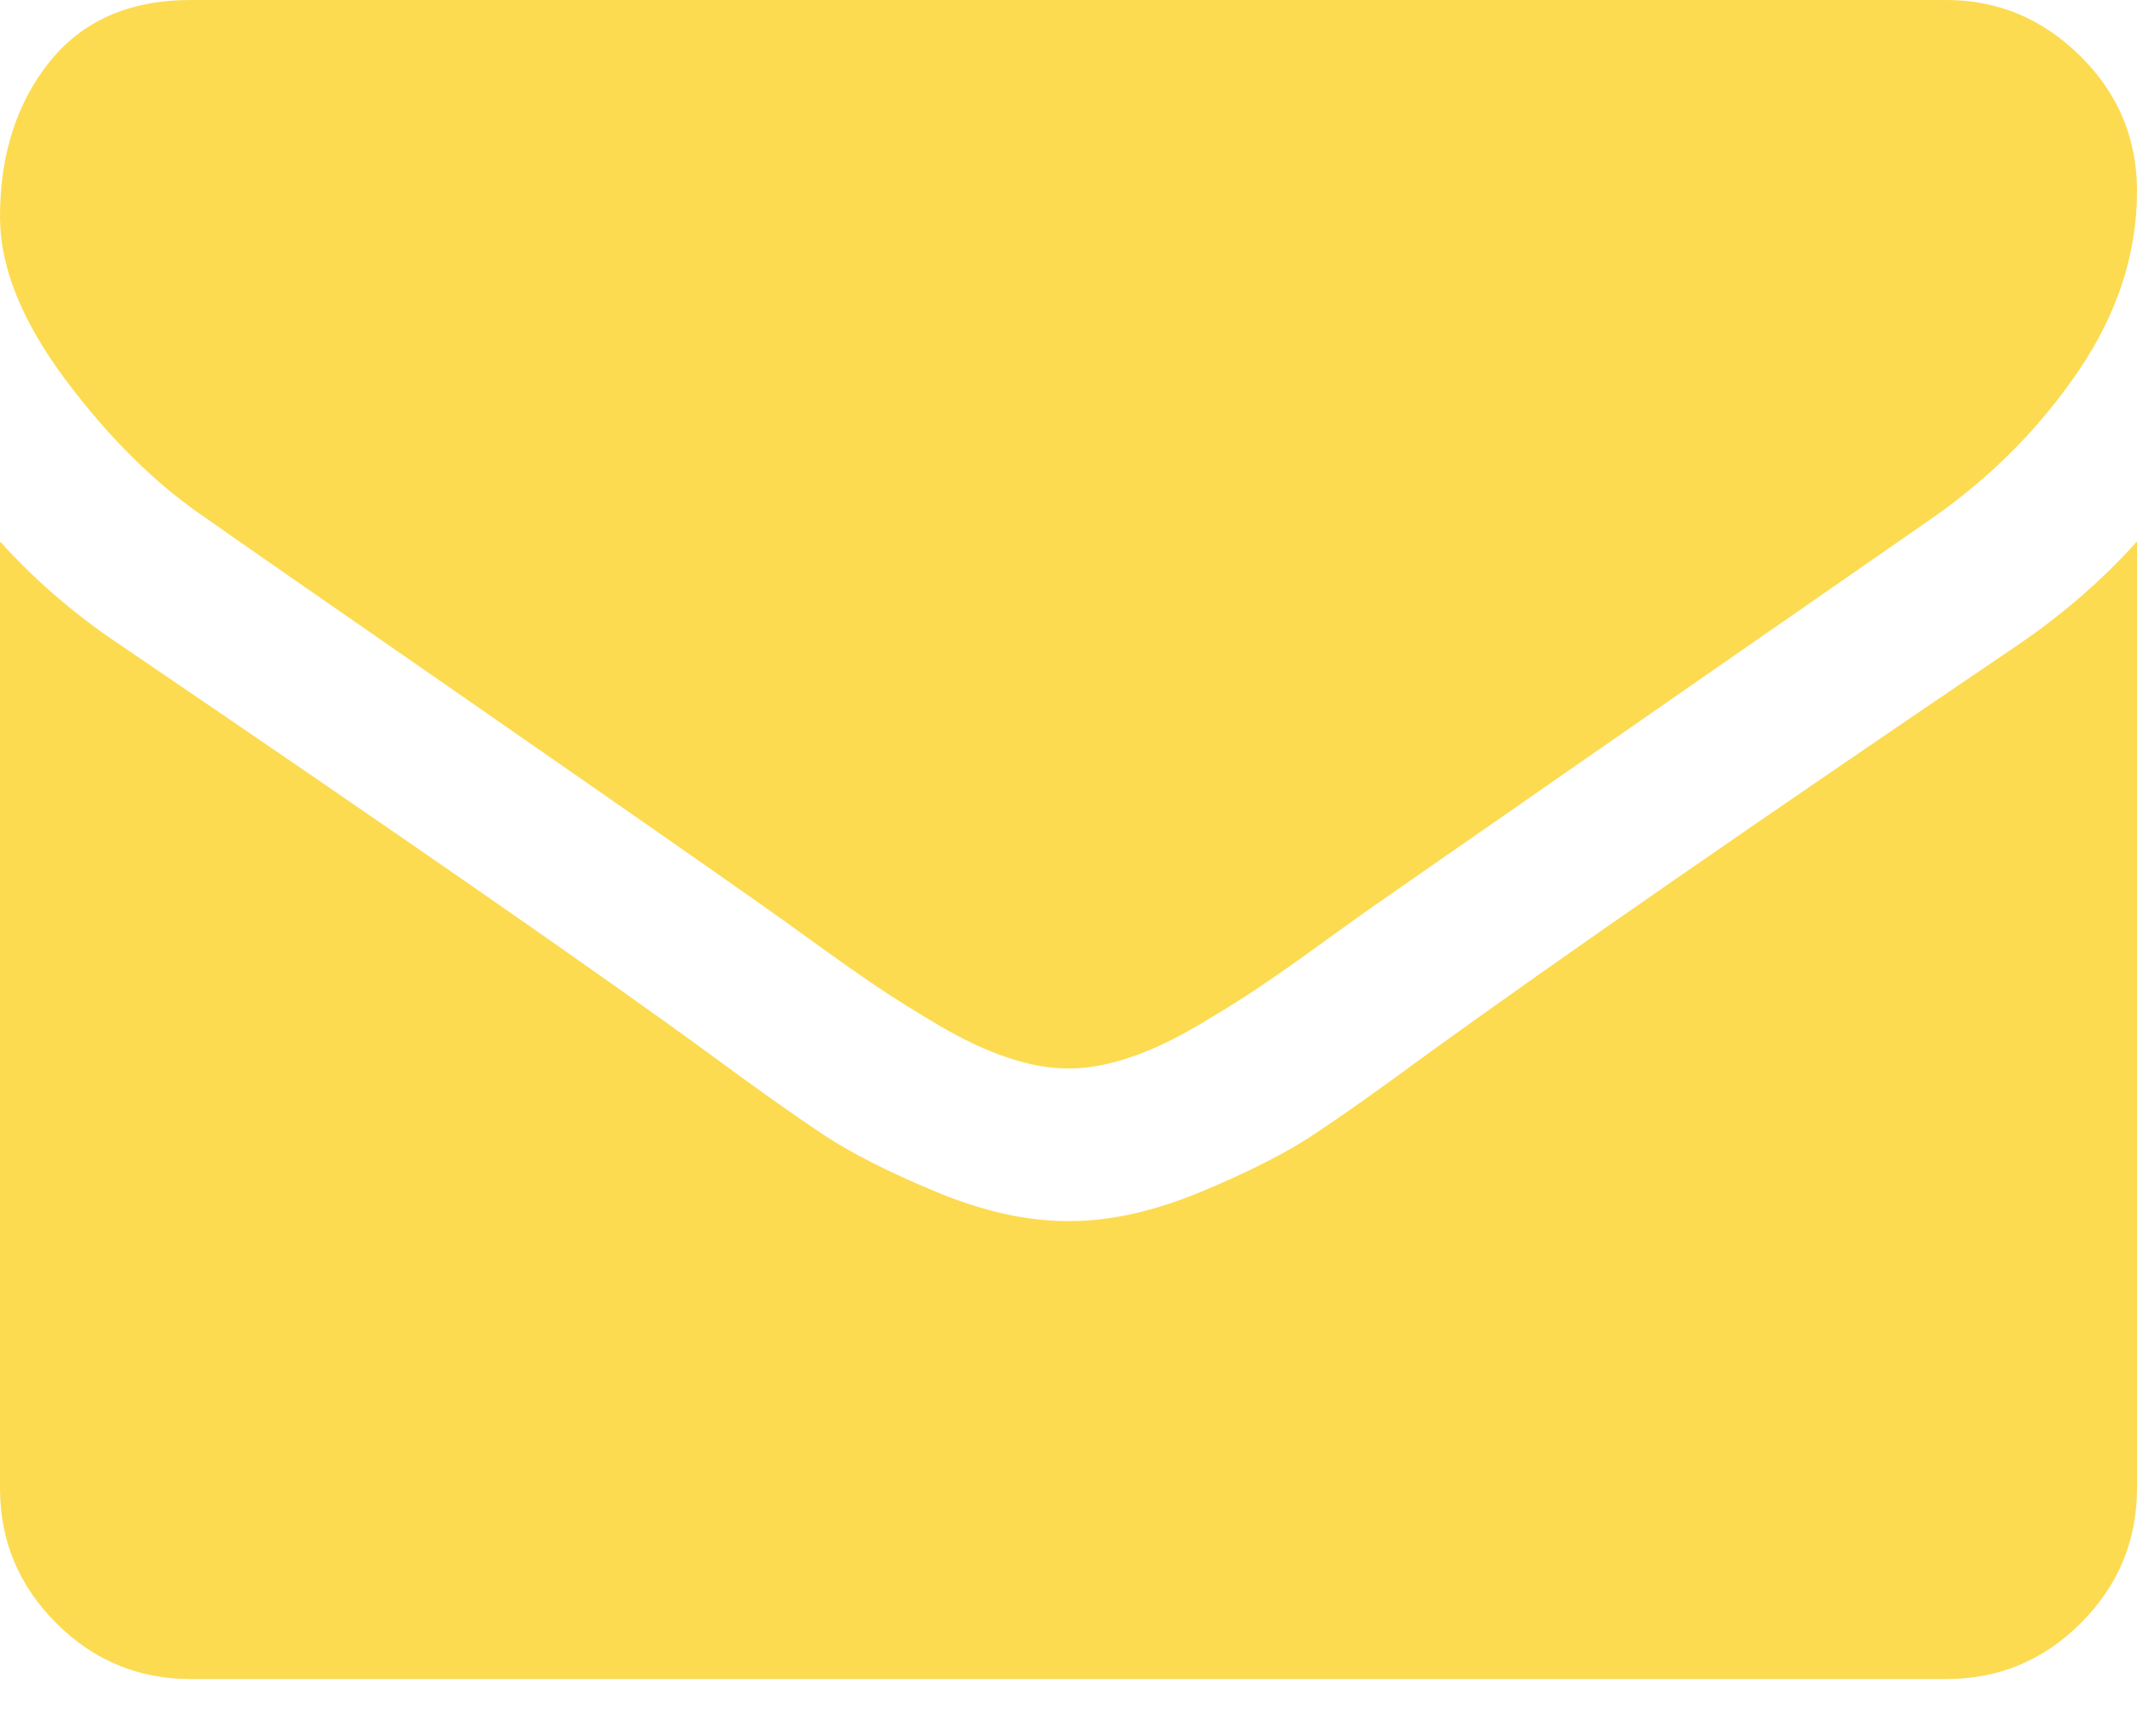 <svg width="16" height="13" viewBox="0 0 16 13" fill="none" xmlns="http://www.w3.org/2000/svg">
<path d="M1.536 3.875C1.738 4.018 2.348 4.442 3.366 5.147C4.384 5.853 5.164 6.396 5.705 6.777C5.765 6.818 5.891 6.909 6.085 7.049C6.278 7.189 6.439 7.302 6.567 7.388C6.695 7.475 6.85 7.571 7.031 7.678C7.213 7.785 7.384 7.866 7.545 7.919C7.705 7.973 7.854 8 7.991 8H8H8.009C8.146 8 8.295 7.973 8.455 7.919C8.616 7.866 8.787 7.785 8.969 7.678C9.15 7.571 9.305 7.475 9.433 7.388C9.561 7.302 9.722 7.189 9.915 7.049C10.109 6.909 10.235 6.818 10.295 6.777C10.842 6.396 12.235 5.428 14.473 3.875C14.908 3.571 15.271 3.205 15.562 2.777C15.854 2.348 16 1.899 16 1.429C16 1.036 15.858 0.699 15.576 0.42C15.293 0.14 14.958 0 14.571 0H1.429C0.97 0 0.618 0.155 0.37 0.464C0.123 0.774 0 1.161 0 1.625C0 2 0.164 2.406 0.491 2.844C0.818 3.281 1.167 3.625 1.536 3.875Z" fill="#FCDB50"/>
<path d="M15.107 4.83C13.155 6.152 11.672 7.179 10.661 7.911C10.322 8.161 10.046 8.356 9.835 8.496C9.623 8.636 9.342 8.778 8.991 8.924C8.64 9.07 8.313 9.143 8.009 9.143H8H7.991C7.687 9.143 7.36 9.07 7.009 8.924C6.658 8.778 6.376 8.636 6.165 8.496C5.954 8.356 5.679 8.161 5.339 7.911C4.536 7.322 3.057 6.295 0.902 4.83C0.563 4.604 0.262 4.345 0 4.054V11.143C0 11.536 0.14 11.872 0.42 12.152C0.699 12.432 1.036 12.572 1.429 12.572H14.572C14.964 12.572 15.301 12.432 15.58 12.152C15.86 11.872 16 11.536 16 11.143V4.054C15.744 4.339 15.447 4.598 15.107 4.83Z" fill="#FCDB50"/>
</svg>
